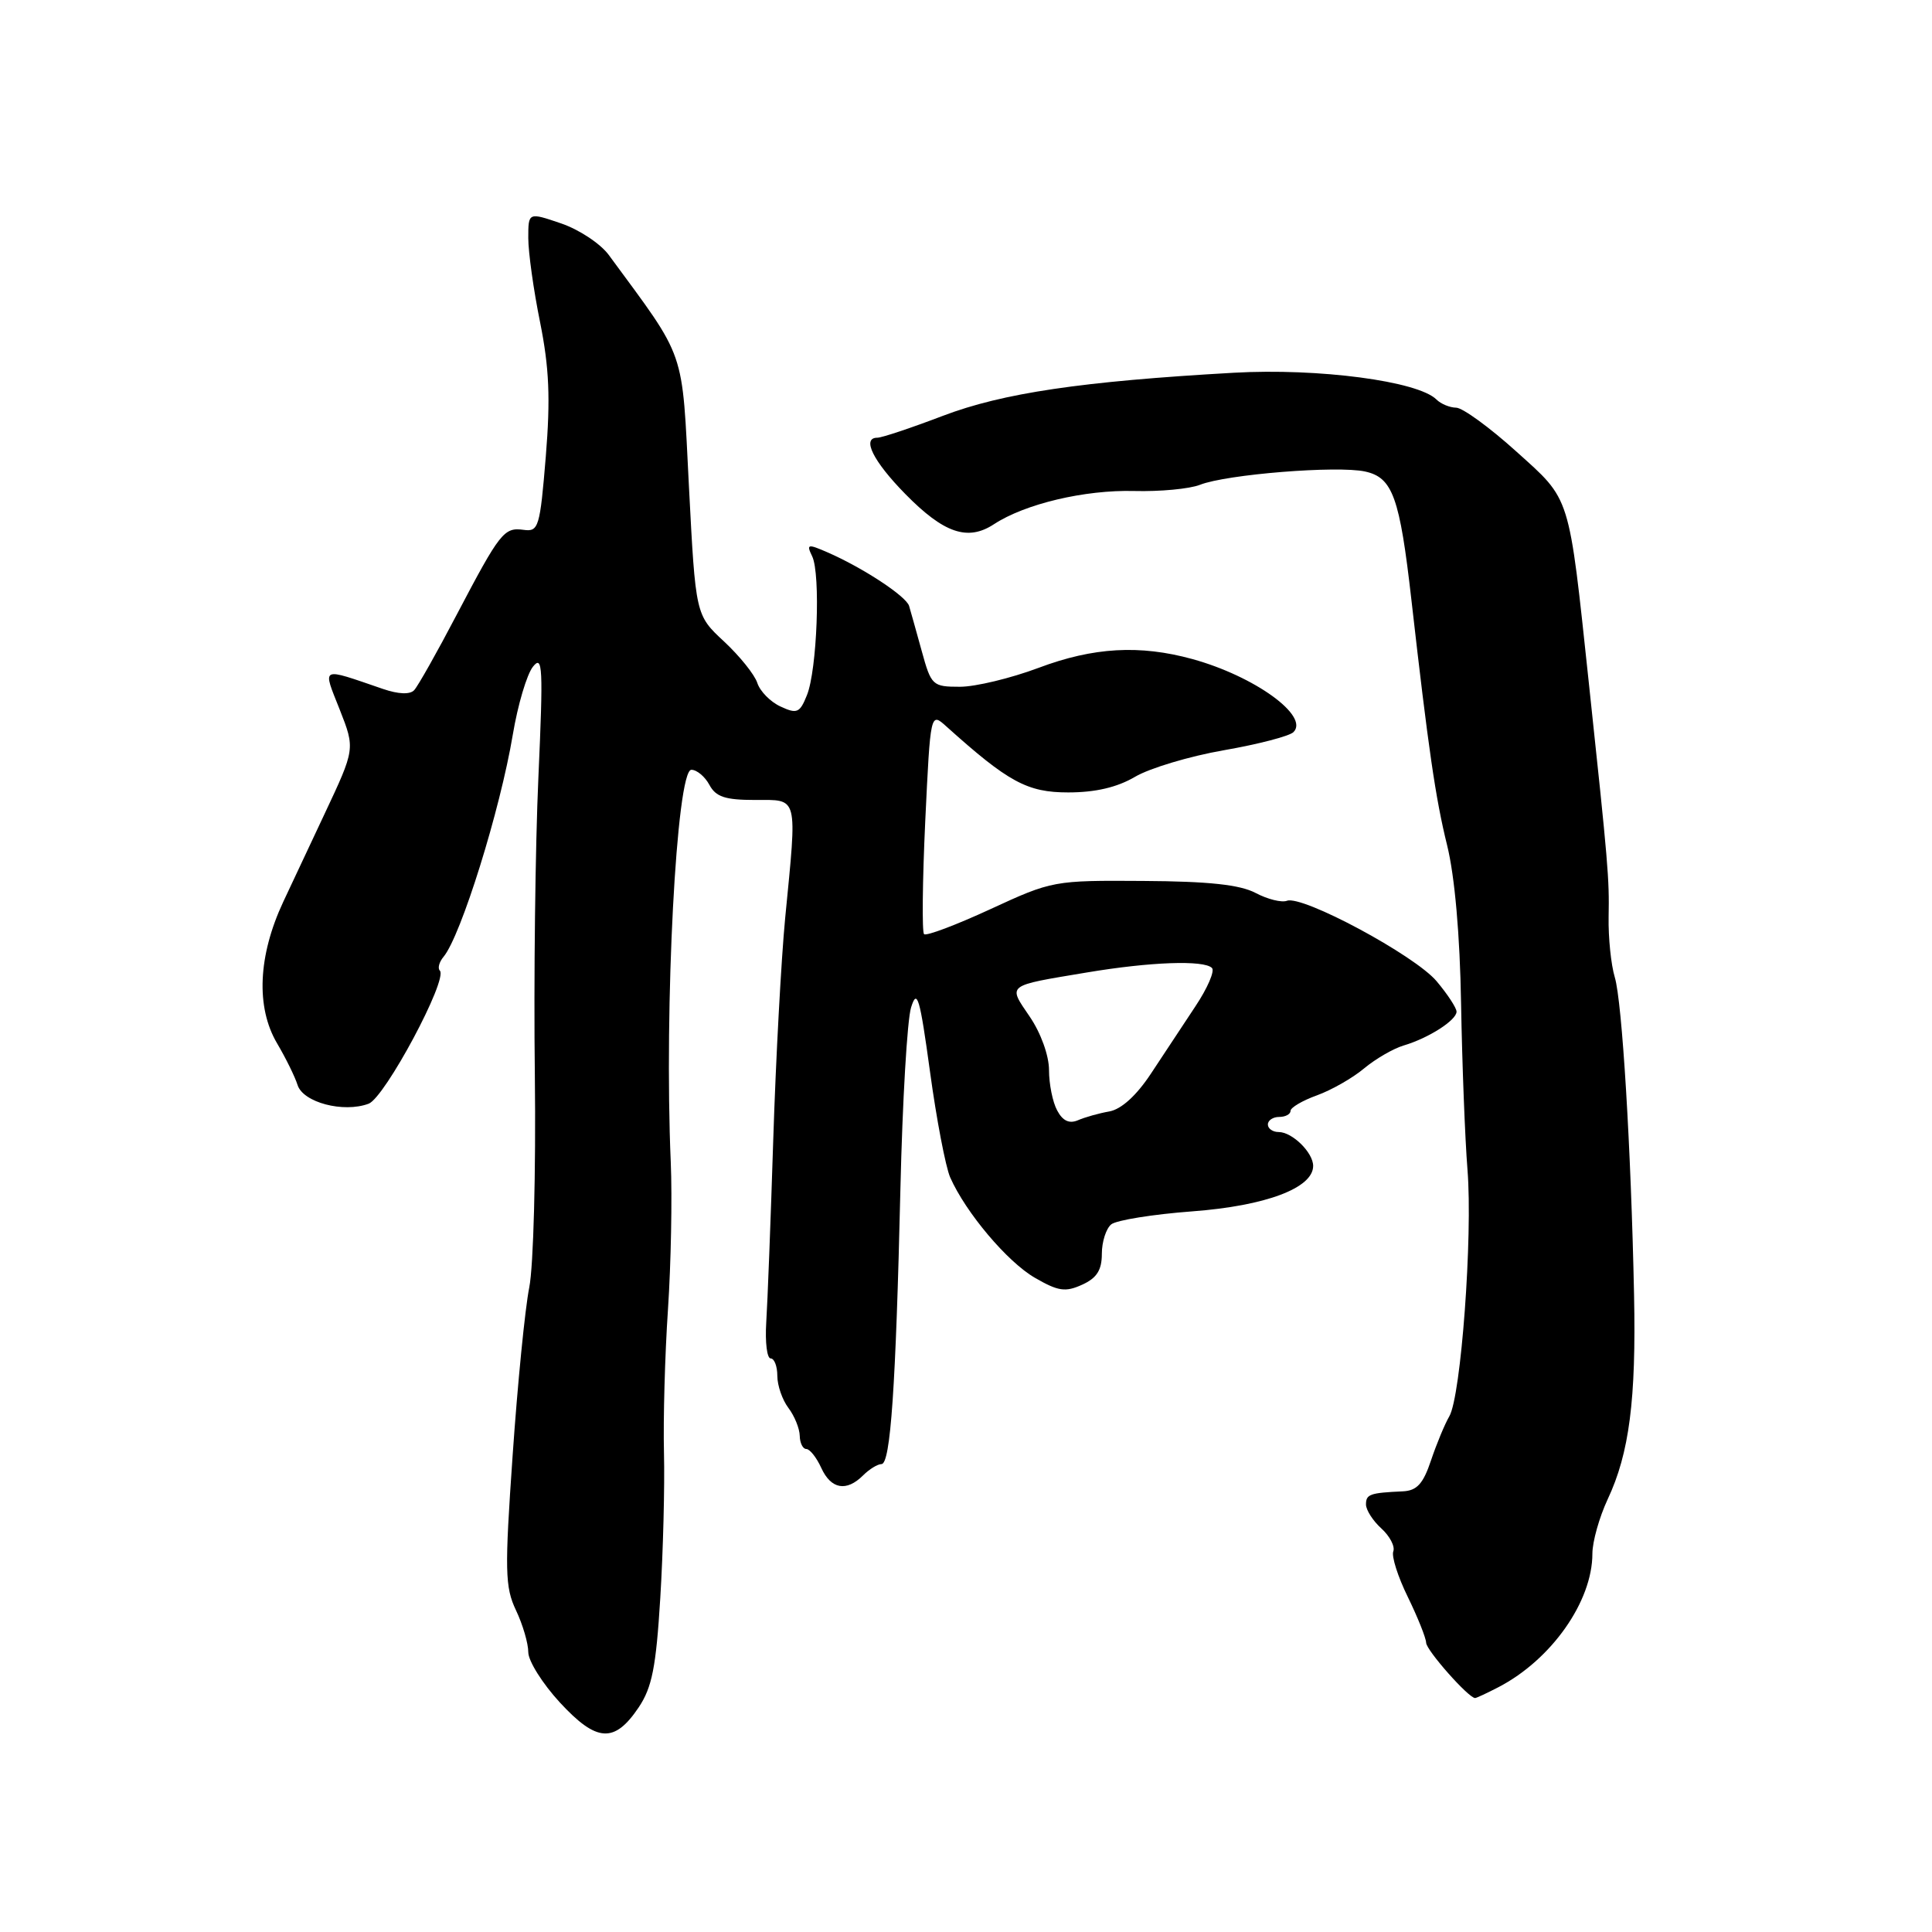 <?xml version="1.0" encoding="UTF-8" standalone="no"?>
<!DOCTYPE svg PUBLIC "-//W3C//DTD SVG 1.1//EN" "http://www.w3.org/Graphics/SVG/1.1/DTD/svg11.dtd" >
<svg xmlns="http://www.w3.org/2000/svg" xmlns:xlink="http://www.w3.org/1999/xlink" version="1.1" viewBox="0 0 256 256">
 <g >
 <path fill="currentColor"
d=" M 84.62 226.25 C 86.40 223.60 86.93 220.91 87.49 211.75 C 87.87 205.56 88.09 196.90 87.98 192.50 C 87.87 188.10 88.10 179.55 88.51 173.50 C 88.91 167.45 89.08 158.68 88.88 154.00 C 87.99 133.42 89.64 102.00 91.61 102.00 C 92.33 102.00 93.41 102.90 94.00 104.00 C 94.85 105.59 96.09 106.00 100.04 106.00 C 105.83 106.00 105.64 105.23 104.04 121.64 C 103.52 127.06 102.80 140.28 102.46 151.00 C 102.12 161.72 101.70 172.64 101.53 175.25 C 101.37 177.86 101.63 180.00 102.12 180.00 C 102.60 180.00 103.00 181.04 103.00 182.31 C 103.00 183.58 103.66 185.49 104.47 186.56 C 105.28 187.63 105.95 189.29 105.97 190.25 C 105.99 191.21 106.38 192.00 106.84 192.00 C 107.30 192.00 108.19 193.12 108.82 194.50 C 110.11 197.33 112.15 197.70 114.36 195.50 C 115.18 194.68 116.28 194.00 116.80 194.00 C 118.00 194.00 118.70 183.78 119.31 157.50 C 119.58 145.95 120.21 135.15 120.72 133.50 C 121.52 130.93 121.88 132.14 123.23 142.00 C 124.09 148.32 125.30 154.62 125.90 156.00 C 127.96 160.67 133.49 167.22 137.14 169.32 C 140.22 171.10 141.17 171.24 143.39 170.23 C 145.33 169.35 146.00 168.30 146.00 166.14 C 146.00 164.55 146.56 162.79 147.25 162.23 C 147.94 161.68 152.78 160.90 158.00 160.51 C 167.73 159.78 174.00 157.42 174.00 154.49 C 174.00 152.72 171.23 150.00 169.43 150.00 C 168.64 150.00 168.00 149.55 168.00 149.00 C 168.00 148.45 168.68 148.00 169.50 148.00 C 170.32 148.00 171.00 147.64 171.00 147.20 C 171.00 146.76 172.58 145.83 174.50 145.14 C 176.43 144.44 179.24 142.84 180.75 141.57 C 182.26 140.31 184.62 138.94 186.00 138.53 C 189.29 137.56 193.00 135.18 193.00 134.05 C 193.00 133.56 191.81 131.74 190.36 130.02 C 187.48 126.59 172.55 118.57 170.52 119.36 C 169.82 119.62 167.96 119.16 166.37 118.32 C 164.30 117.23 160.17 116.78 151.50 116.73 C 139.63 116.65 139.41 116.69 131.23 120.47 C 126.68 122.57 122.73 124.06 122.44 123.78 C 122.16 123.49 122.23 116.75 122.60 108.81 C 123.29 94.36 123.29 94.36 125.39 96.25 C 133.62 103.65 136.12 105.00 141.54 105.00 C 145.15 105.00 148.02 104.33 150.40 102.93 C 152.33 101.79 157.63 100.20 162.17 99.41 C 166.71 98.62 170.86 97.54 171.39 97.01 C 173.53 94.87 166.23 89.60 158.00 87.33 C 151.02 85.41 144.88 85.76 137.60 88.50 C 133.94 89.87 129.26 91.00 127.20 91.00 C 123.56 91.00 123.39 90.84 122.13 86.25 C 121.41 83.64 120.66 80.96 120.46 80.29 C 120.07 79.00 114.32 75.22 109.63 73.18 C 107.01 72.04 106.83 72.09 107.62 73.72 C 108.75 76.07 108.27 88.80 106.92 92.12 C 105.98 94.47 105.60 94.63 103.43 93.62 C 102.09 93.01 100.71 91.60 100.35 90.50 C 100.00 89.40 98.01 86.93 95.94 85.00 C 92.17 81.50 92.17 81.50 91.29 64.50 C 90.33 45.86 91.05 47.92 80.67 33.79 C 79.58 32.30 76.73 30.41 74.34 29.60 C 70.00 28.12 70.00 28.12 70.00 31.54 C 70.00 33.42 70.70 38.46 71.57 42.73 C 72.77 48.73 72.95 52.78 72.32 60.50 C 71.55 69.86 71.37 70.48 69.40 70.21 C 66.78 69.85 66.28 70.48 60.49 81.50 C 57.90 86.45 55.37 90.93 54.88 91.45 C 54.33 92.05 52.80 91.99 50.75 91.29 C 42.34 88.41 42.72 88.22 45.02 94.04 C 47.06 99.23 47.06 99.23 43.00 107.86 C 40.77 112.61 38.31 117.85 37.53 119.50 C 34.19 126.65 33.89 133.45 36.71 138.24 C 37.85 140.17 39.08 142.66 39.43 143.77 C 40.16 146.08 45.50 147.49 48.84 146.25 C 50.99 145.46 59.40 129.74 58.28 128.61 C 57.97 128.30 58.19 127.47 58.78 126.77 C 61.09 123.98 66.28 107.32 67.95 97.34 C 68.61 93.40 69.81 89.35 70.62 88.34 C 71.91 86.71 71.99 88.42 71.34 103.00 C 70.93 112.08 70.71 129.85 70.87 142.50 C 71.02 155.27 70.69 167.76 70.13 170.59 C 69.57 173.38 68.58 183.38 67.93 192.80 C 66.86 208.14 66.91 210.29 68.37 213.37 C 69.27 215.26 70.00 217.76 70.00 218.92 C 70.00 220.09 71.88 223.08 74.17 225.57 C 79.06 230.87 81.41 231.02 84.62 226.25 Z  M 198.57 223.55 C 205.57 219.91 211.00 212.20 211.00 205.87 C 211.00 204.28 211.92 201.03 213.03 198.65 C 215.89 192.57 216.81 185.46 216.52 171.54 C 216.12 152.09 214.94 132.73 213.97 129.50 C 213.47 127.85 213.10 124.25 213.15 121.50 C 213.25 116.38 213.11 114.69 210.53 90.50 C 207.83 65.22 208.20 66.39 200.90 59.81 C 197.38 56.63 193.80 54.03 192.95 54.02 C 192.10 54.01 190.92 53.52 190.34 52.94 C 187.90 50.50 174.71 48.76 163.50 49.39 C 143.32 50.53 132.86 52.08 124.91 55.11 C 120.74 56.70 116.85 58.00 116.25 58.00 C 114.15 58.00 115.69 61.11 119.95 65.45 C 125.06 70.66 128.22 71.74 131.69 69.47 C 135.82 66.76 143.73 64.89 150.29 65.06 C 153.71 65.15 157.62 64.78 159.00 64.24 C 162.50 62.85 177.22 61.67 180.89 62.48 C 184.54 63.28 185.47 65.88 187.02 79.50 C 189.26 99.20 190.21 105.77 191.75 112.00 C 192.76 116.09 193.45 123.88 193.60 133.00 C 193.74 140.97 194.12 150.88 194.45 155.00 C 195.16 163.80 193.59 185.03 192.04 187.67 C 191.45 188.68 190.36 191.30 189.62 193.50 C 188.58 196.61 187.75 197.52 185.89 197.61 C 181.52 197.81 181.00 197.99 181.00 199.35 C 181.00 200.08 181.92 201.52 183.04 202.53 C 184.15 203.54 184.87 204.91 184.62 205.56 C 184.36 206.21 185.23 208.94 186.55 211.62 C 187.86 214.31 188.95 217.03 188.97 217.67 C 189.00 218.68 194.59 225.00 195.46 225.00 C 195.63 225.00 197.03 224.35 198.57 223.55 Z  M 140.08 147.14 C 139.48 146.04 139.00 143.63 139.00 141.80 C 139.00 139.87 137.92 136.88 136.45 134.72 C 133.53 130.42 133.22 130.66 144.00 128.86 C 152.41 127.45 159.52 127.19 160.59 128.26 C 160.99 128.65 160.00 130.94 158.40 133.34 C 156.81 135.75 154.15 139.76 152.50 142.27 C 150.59 145.16 148.59 146.98 147.00 147.27 C 145.62 147.51 143.75 148.04 142.83 148.44 C 141.68 148.93 140.81 148.52 140.08 147.14 Z "/>
</g>
</svg>